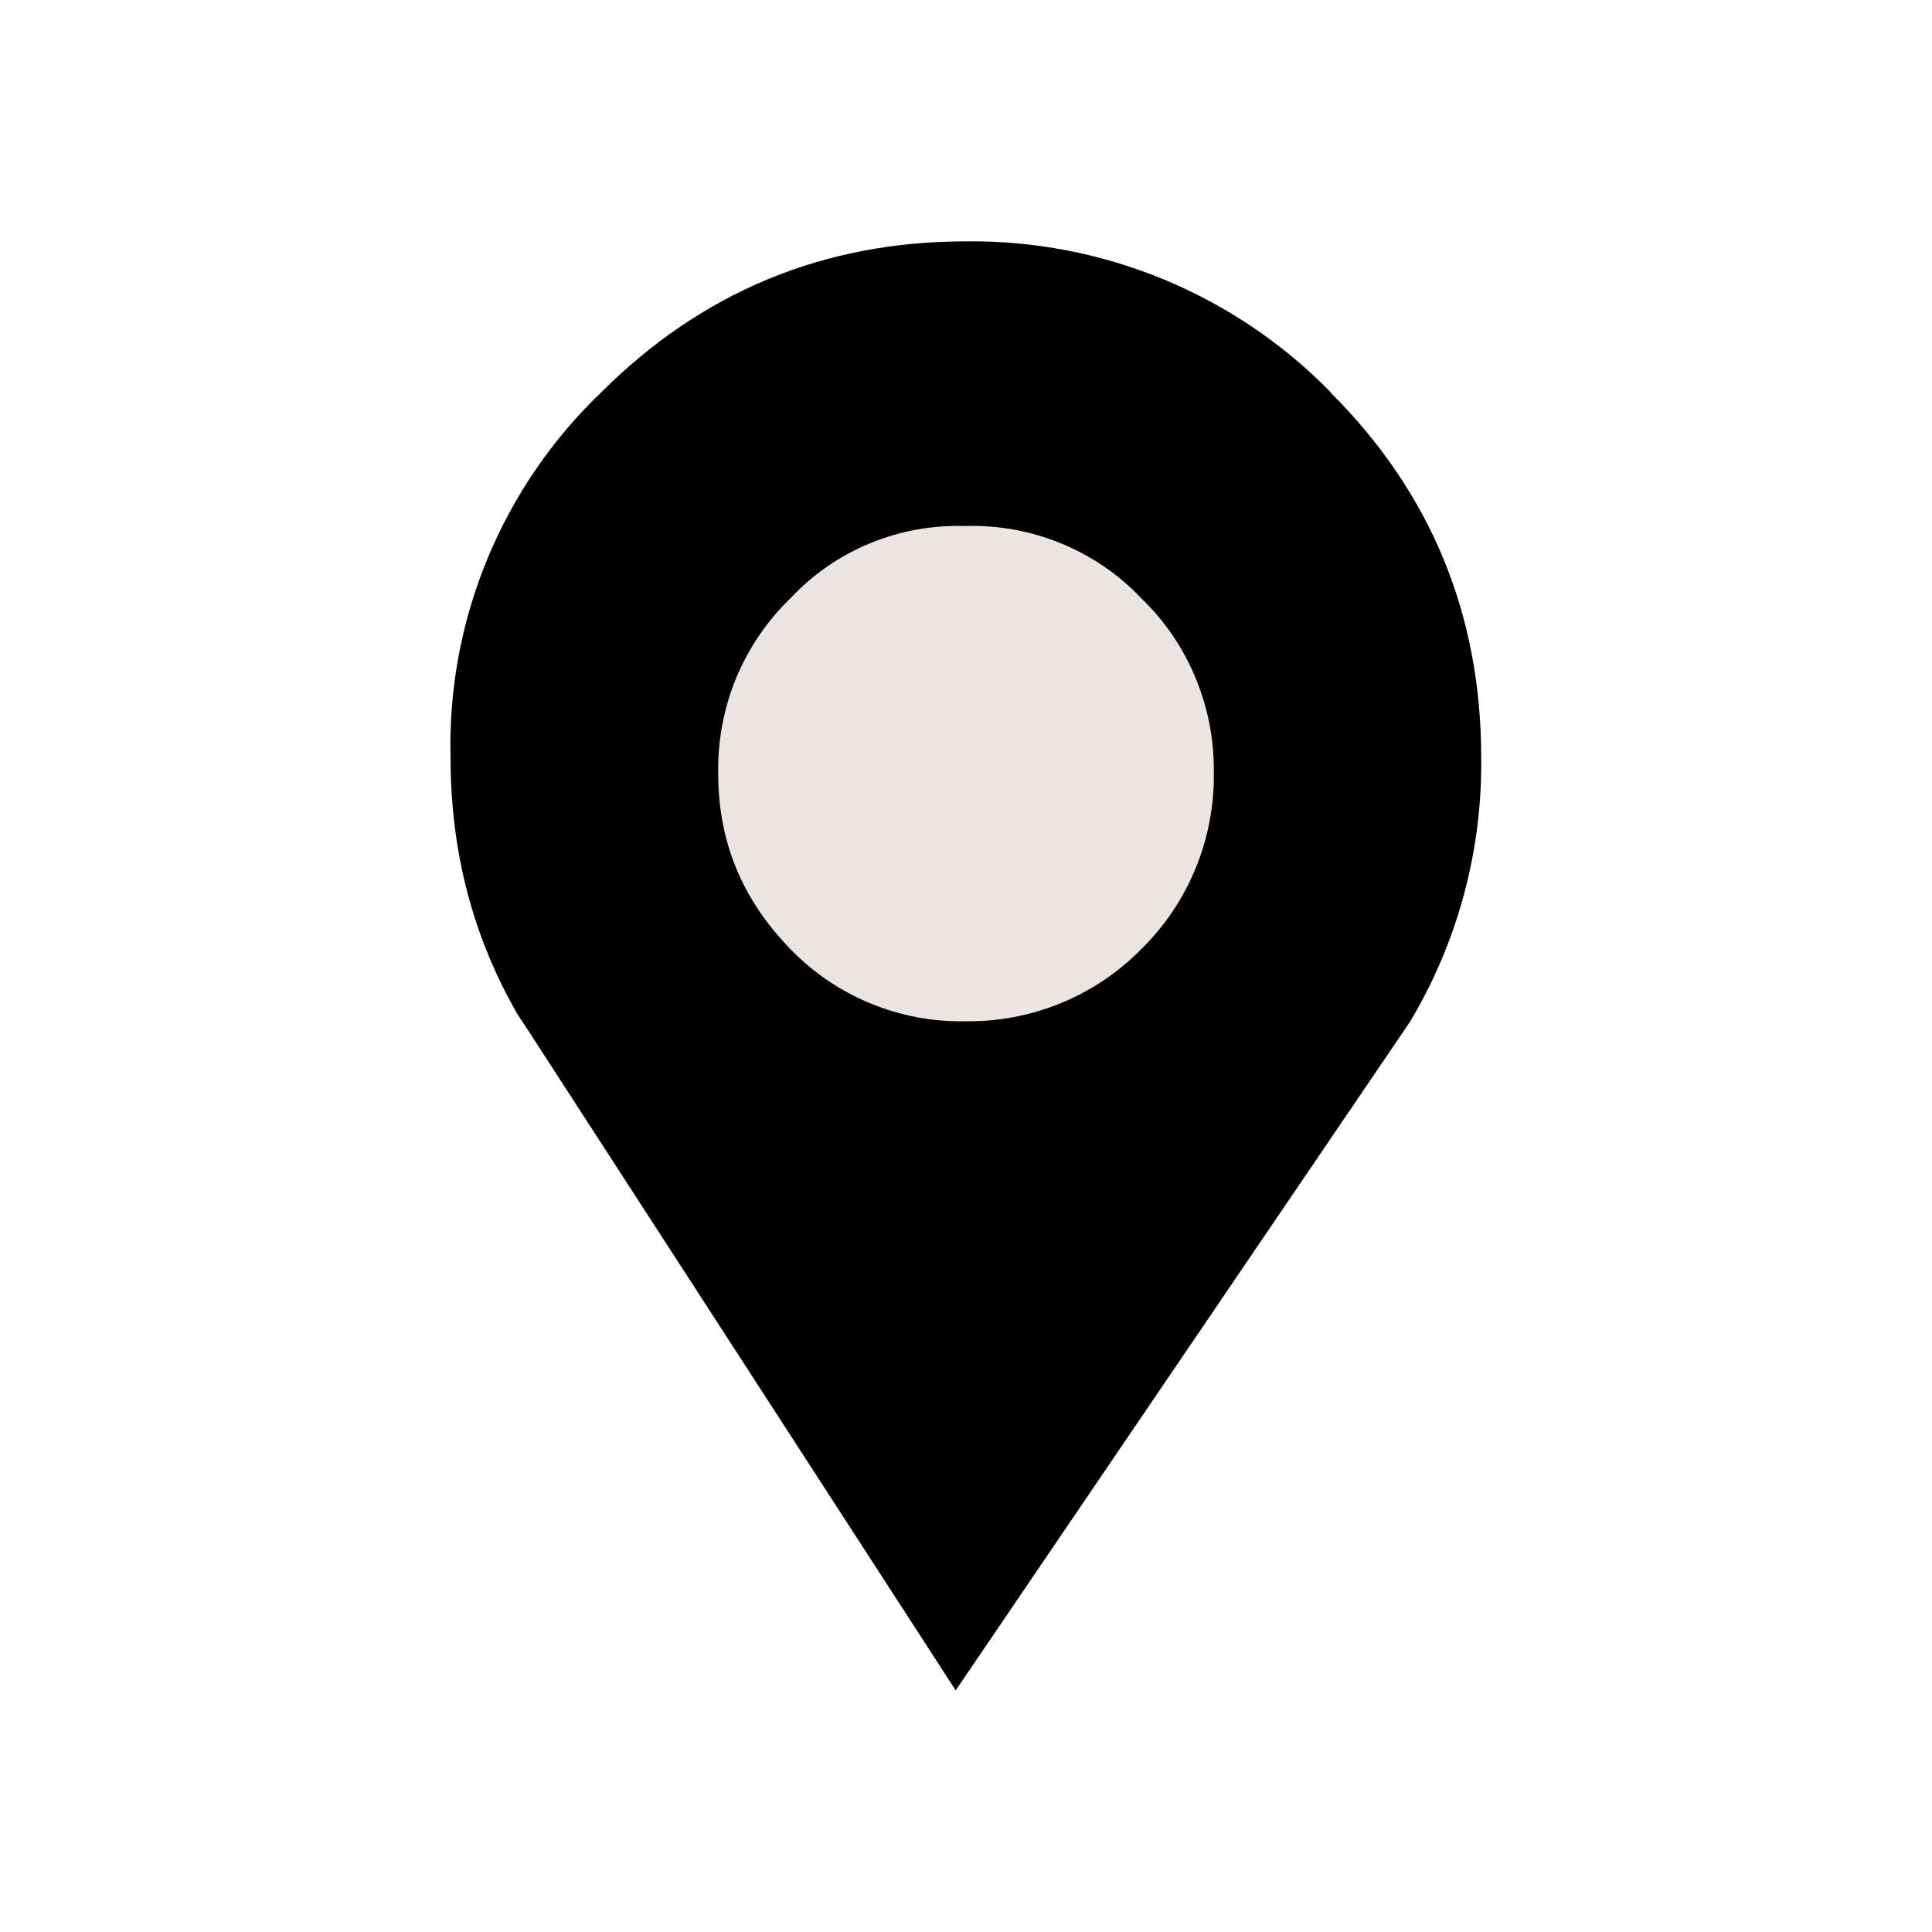 <svg width="15" height="15" viewBox="0 0 15 15" fill="none" xmlns="http://www.w3.org/2000/svg">
<path fill-rule="evenodd" clip-rule="evenodd" d="M10.331 3.045C9.963 2.668 9.521 2.37 9.034 2.169C8.547 1.968 8.024 1.867 7.497 1.874C6.392 1.874 5.445 2.27 4.669 3.045C4.287 3.41 3.986 3.851 3.784 4.339C3.582 4.827 3.485 5.352 3.498 5.88C3.498 6.62 3.676 7.286 4.023 7.883L4.098 7.996L7.42 13.124L10.948 7.932C11.318 7.312 11.509 6.603 11.5 5.882C11.5 4.768 11.107 3.823 10.331 3.048V3.045Z" fill="black"/>
<path fill-rule="evenodd" clip-rule="evenodd" d="M7.494 4.084C7.241 4.076 6.989 4.121 6.755 4.218C6.521 4.314 6.31 4.46 6.137 4.645C5.955 4.821 5.812 5.032 5.715 5.265C5.619 5.499 5.572 5.75 5.576 6.003C5.576 6.537 5.763 6.985 6.137 7.369C6.313 7.551 6.524 7.694 6.757 7.79C6.991 7.887 7.242 7.934 7.494 7.929C7.748 7.933 8 7.885 8.235 7.789C8.47 7.693 8.683 7.55 8.861 7.369C9.042 7.191 9.186 6.978 9.282 6.743C9.379 6.509 9.427 6.257 9.424 6.003C9.428 5.75 9.38 5.499 9.283 5.265C9.187 5.032 9.043 4.82 8.861 4.645C8.686 4.46 8.473 4.315 8.238 4.219C8.002 4.122 7.749 4.076 7.494 4.084Z" fill="#EAE5E2"/>
</svg>

